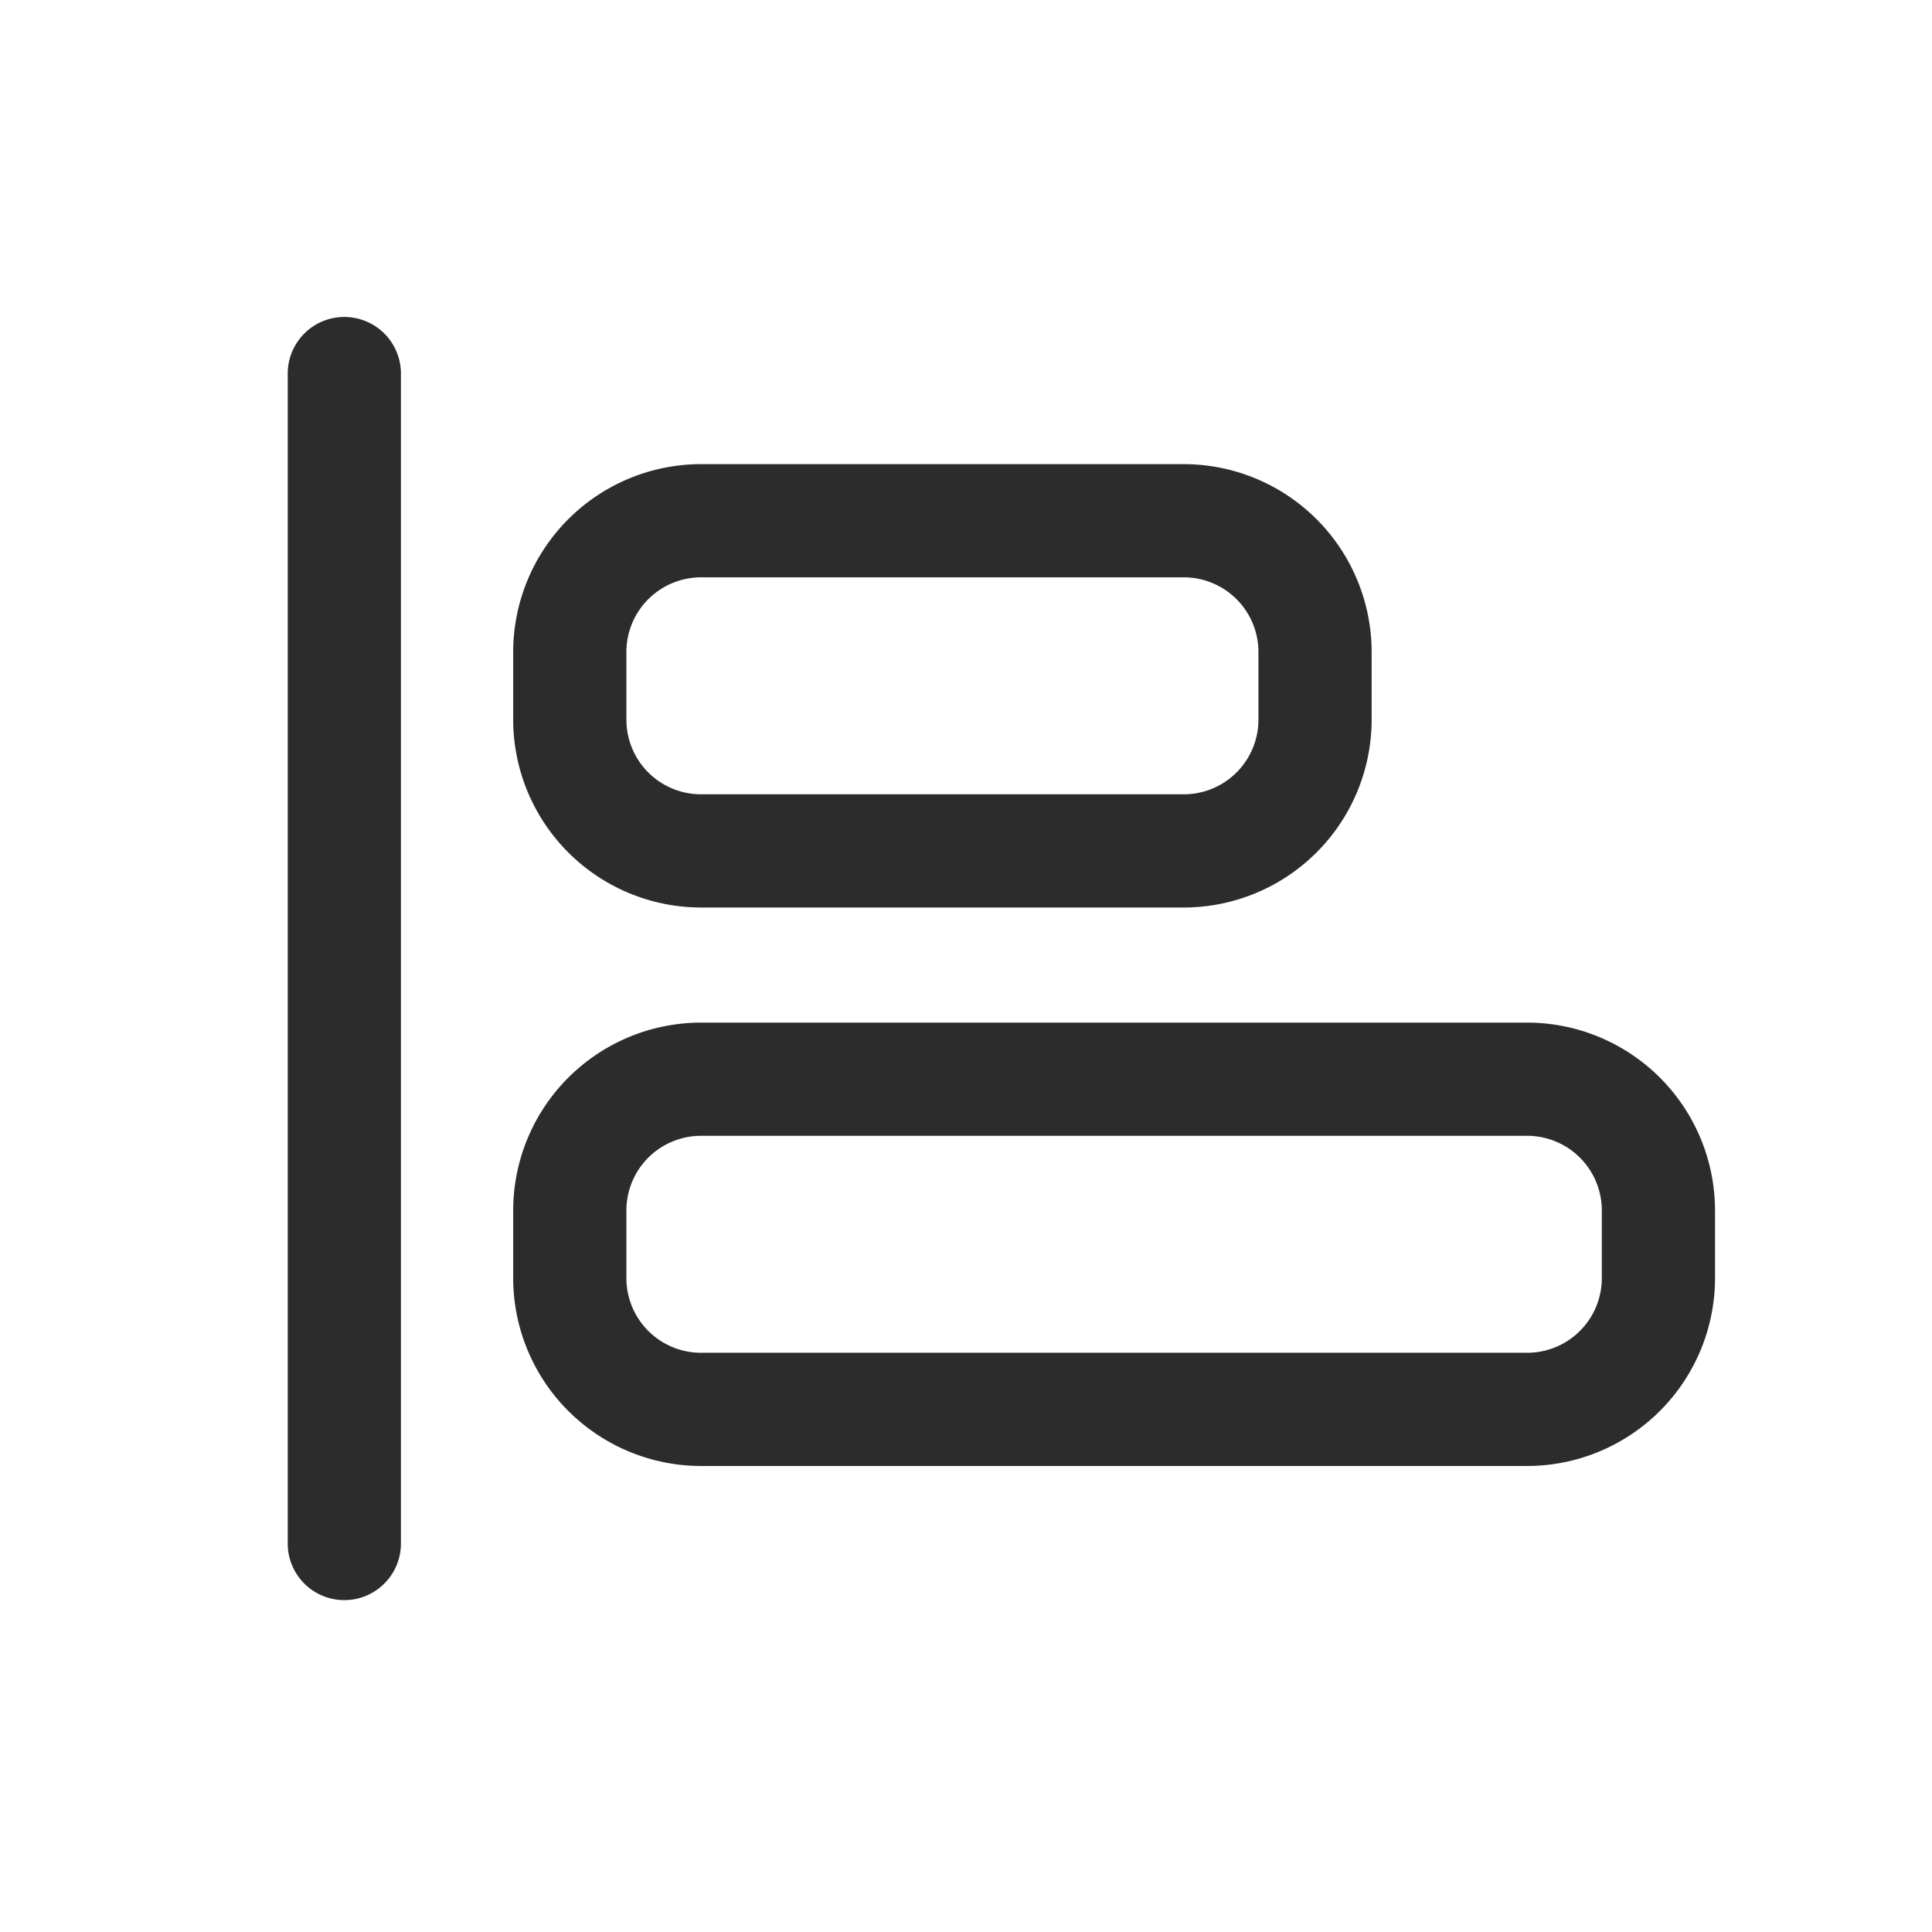 <?xml version="1.0" standalone="no"?><!DOCTYPE svg PUBLIC "-//W3C//DTD SVG 1.1//EN" "http://www.w3.org/Graphics/SVG/1.1/DTD/svg11.dtd"><svg t="1721888021626" class="icon" viewBox="0 0 1024 1024" version="1.1" xmlns="http://www.w3.org/2000/svg" p-id="5082" xmlns:xlink="http://www.w3.org/1999/xlink" width="32" height="32"><path d="M371.55 481h255.9A99.67 99.67 0 0 0 727 381.45v-35.9A99.67 99.67 0 0 0 627.45 246h-255.9A99.67 99.67 0 0 0 272 345.55v35.9A99.67 99.67 0 0 0 371.55 481zM332 345.55A39.59 39.59 0 0 1 371.55 306h255.9A39.59 39.59 0 0 1 667 345.55v35.9A39.59 39.59 0 0 1 627.45 421h-255.9A39.59 39.59 0 0 1 332 381.45zM809.45 542h-437.9A99.67 99.67 0 0 0 272 641.55v35.9A99.67 99.67 0 0 0 371.55 777h437.9A99.67 99.67 0 0 0 909 677.45v-35.9A99.67 99.67 0 0 0 809.45 542zM849 677.45A39.59 39.59 0 0 1 809.45 717h-437.9A39.59 39.59 0 0 1 332 677.45v-35.9A39.59 39.59 0 0 1 371.55 602h437.9A39.59 39.59 0 0 1 849 641.55zM182.5 168a30 30 0 0 0-30 30v620.1a30 30 0 0 0 60 0V198a30 30 0 0 0-30-30z" p-id="5083" fill="#2c2c2c"></path></svg>